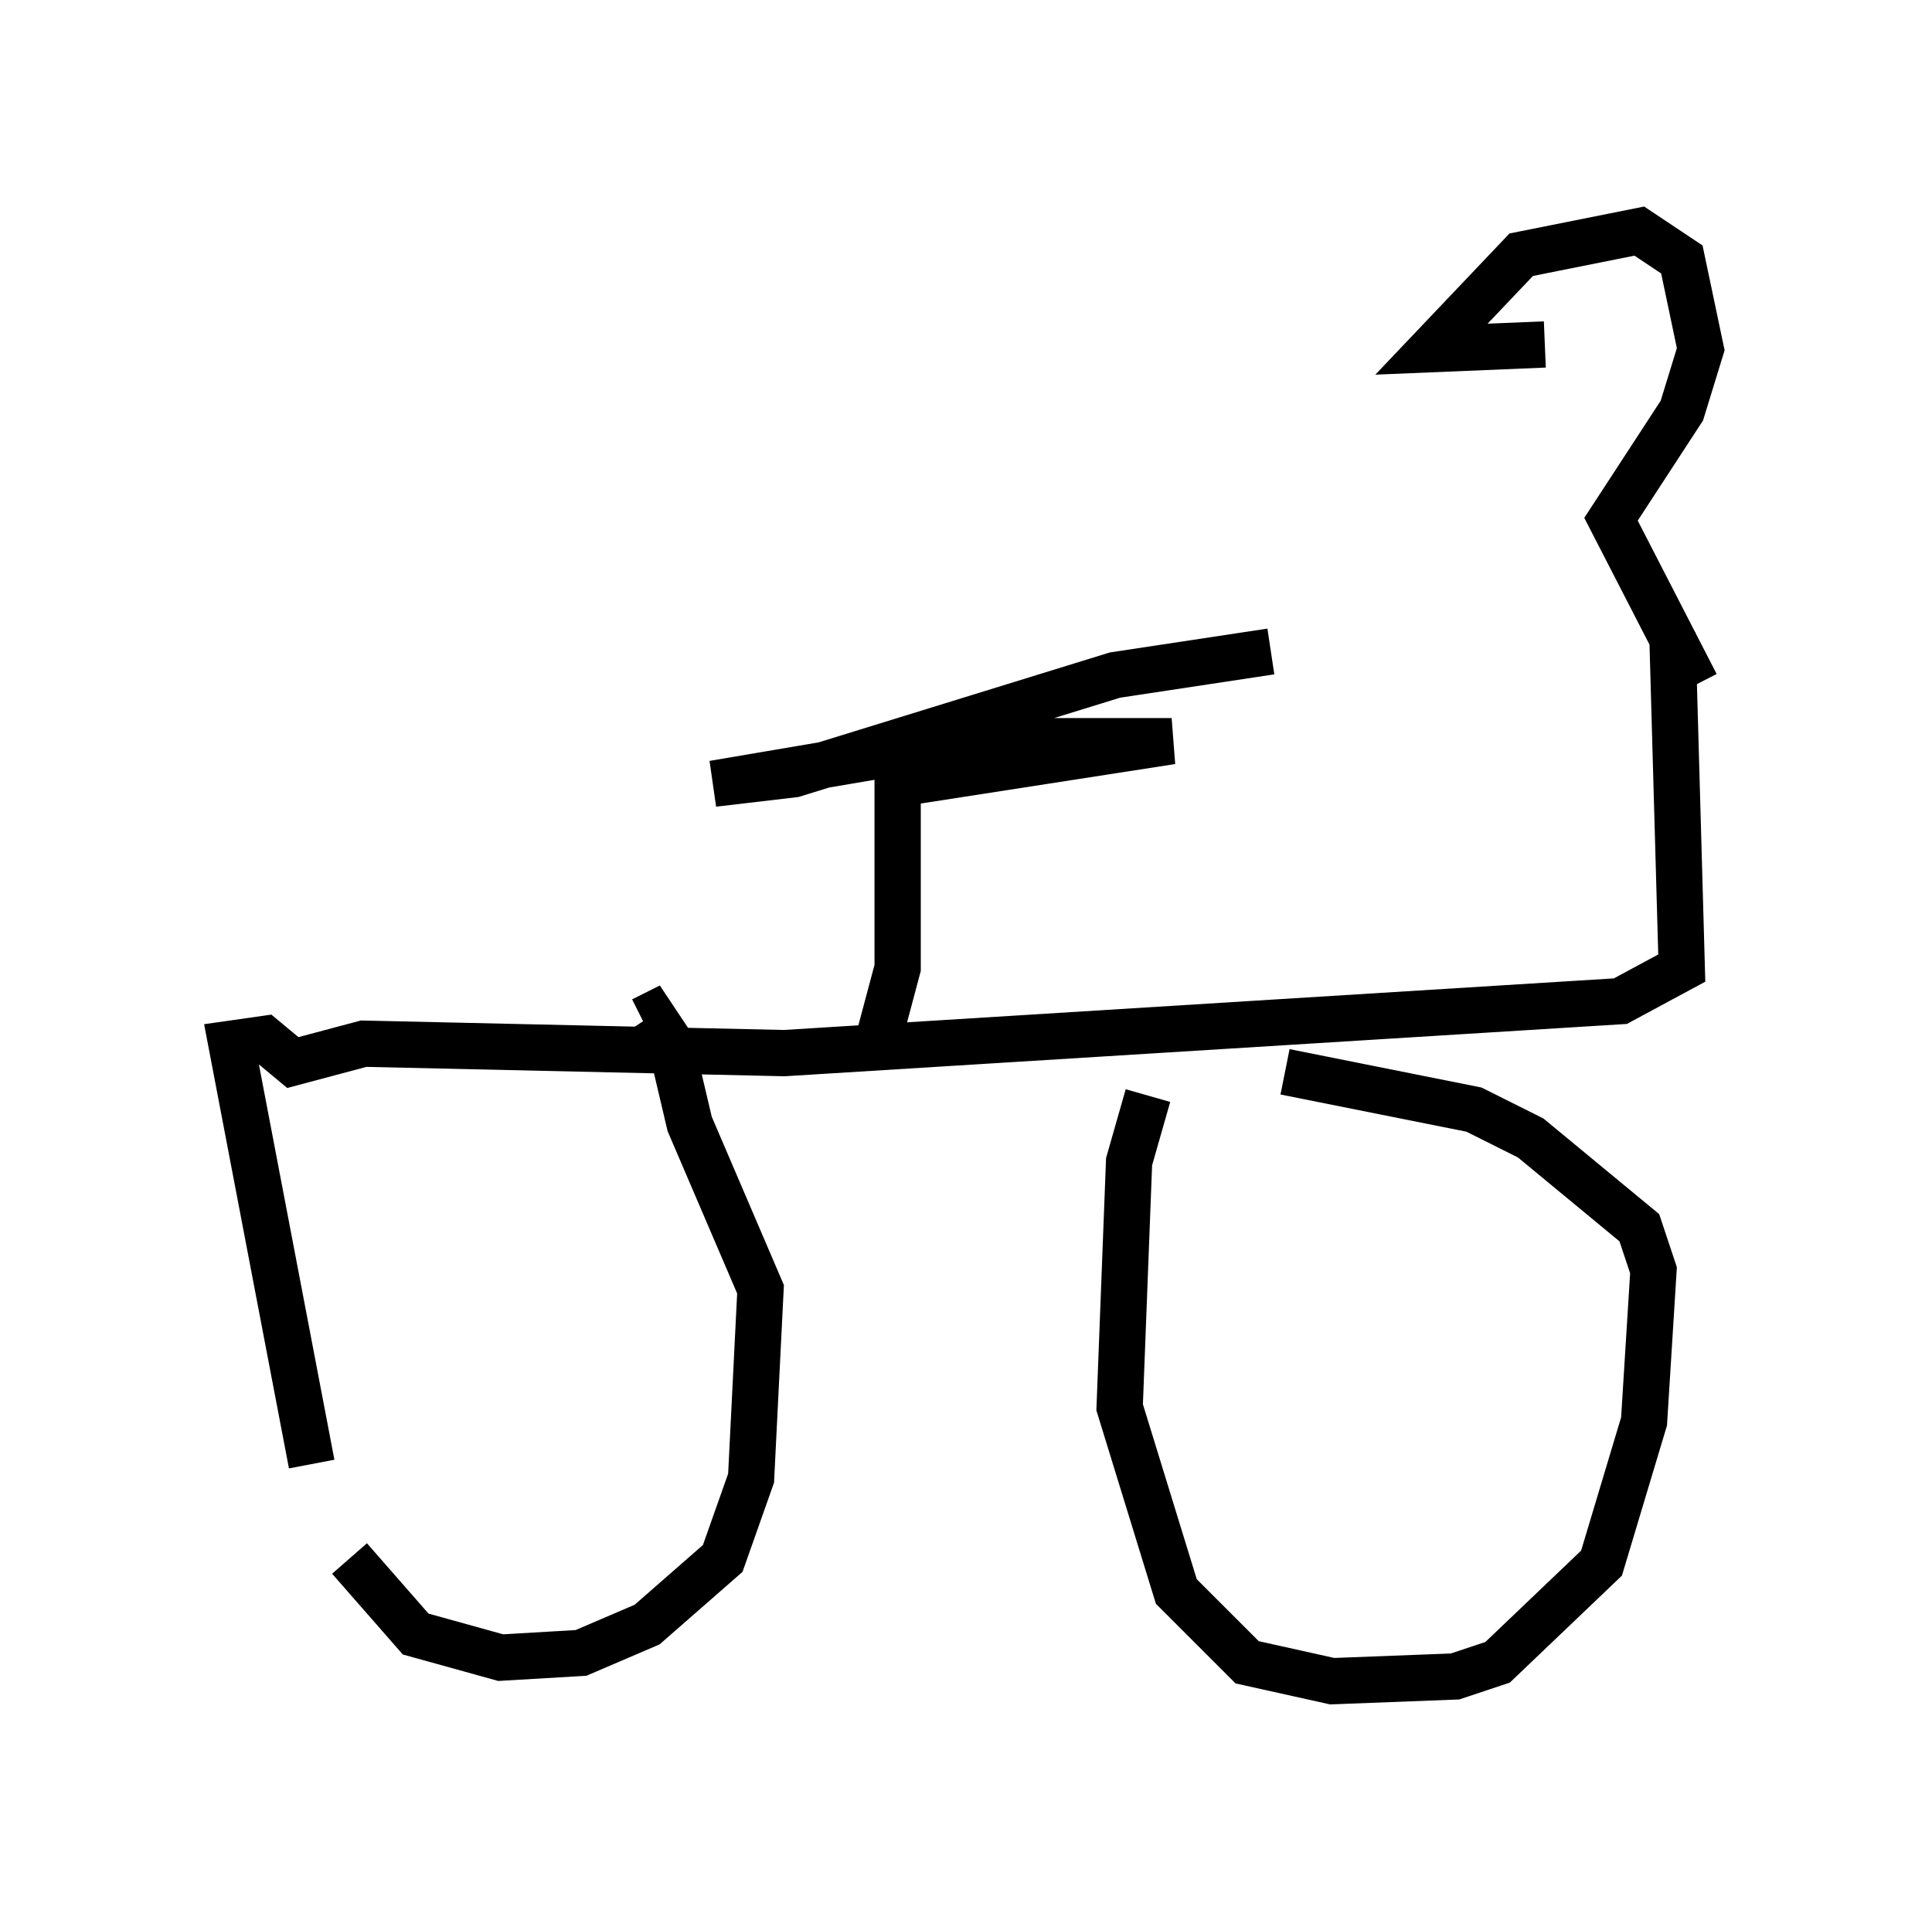 <?xml version="1.0" encoding="utf-8" ?>
<svg baseProfile="full" height="41.34" version="1.1" width="41.748" xmlns="http://www.w3.org/2000/svg" xmlns:ev="http://www.w3.org/2001/xml-events" xmlns:xlink="http://www.w3.org/1999/xlink"><defs /><rect fill="white" height="41.34" width="41.748" x="0" y="0" /><path d="M7.45, 33.175 m-0.715, -1.531 l-1.735, -9.086 0.715, -0.102 l0.613, 0.51 1.531, -0.408 l9.086, 0.204 18.069, -1.123 l1.327, -0.715 -0.204, -7.248 m-28.584, 20.009 l1.429, 1.633 1.838, 0.51 l1.735, -0.102 1.429, -0.613 l1.633, -1.429 0.613, -1.735 l0.204, -4.083 -1.531, -3.573 l-0.408, -1.735 -0.408, -0.613 l-0.204, 0.102 m10.923, 1.633 l-0.408, 1.429 -0.204, 5.308 l1.225, 3.981 1.531, 1.531 l1.838, 0.408 2.654, -0.102 l0.919, -0.306 2.246, -2.144 l0.919, -3.063 0.204, -3.267 l-0.306, -0.919 -2.348, -1.94 l-1.225, -0.613 -4.083, -0.817 m-8.779, -0.715 l0.408, -1.531 0.0, -3.981 l5.921, -0.919 -4.492, 0.0 l-5.41, 0.919 1.735, -0.204 l6.942, -2.144 3.369, -0.51 m9.188, 0.715 l-1.838, -3.573 1.531, -2.348 l0.408, -1.327 -0.408, -1.94 l-0.919, -0.613 -2.552, 0.51 l-1.94, 2.042 2.45, -0.102 " fill="none" stroke="black" stroke-width="1" /></svg>